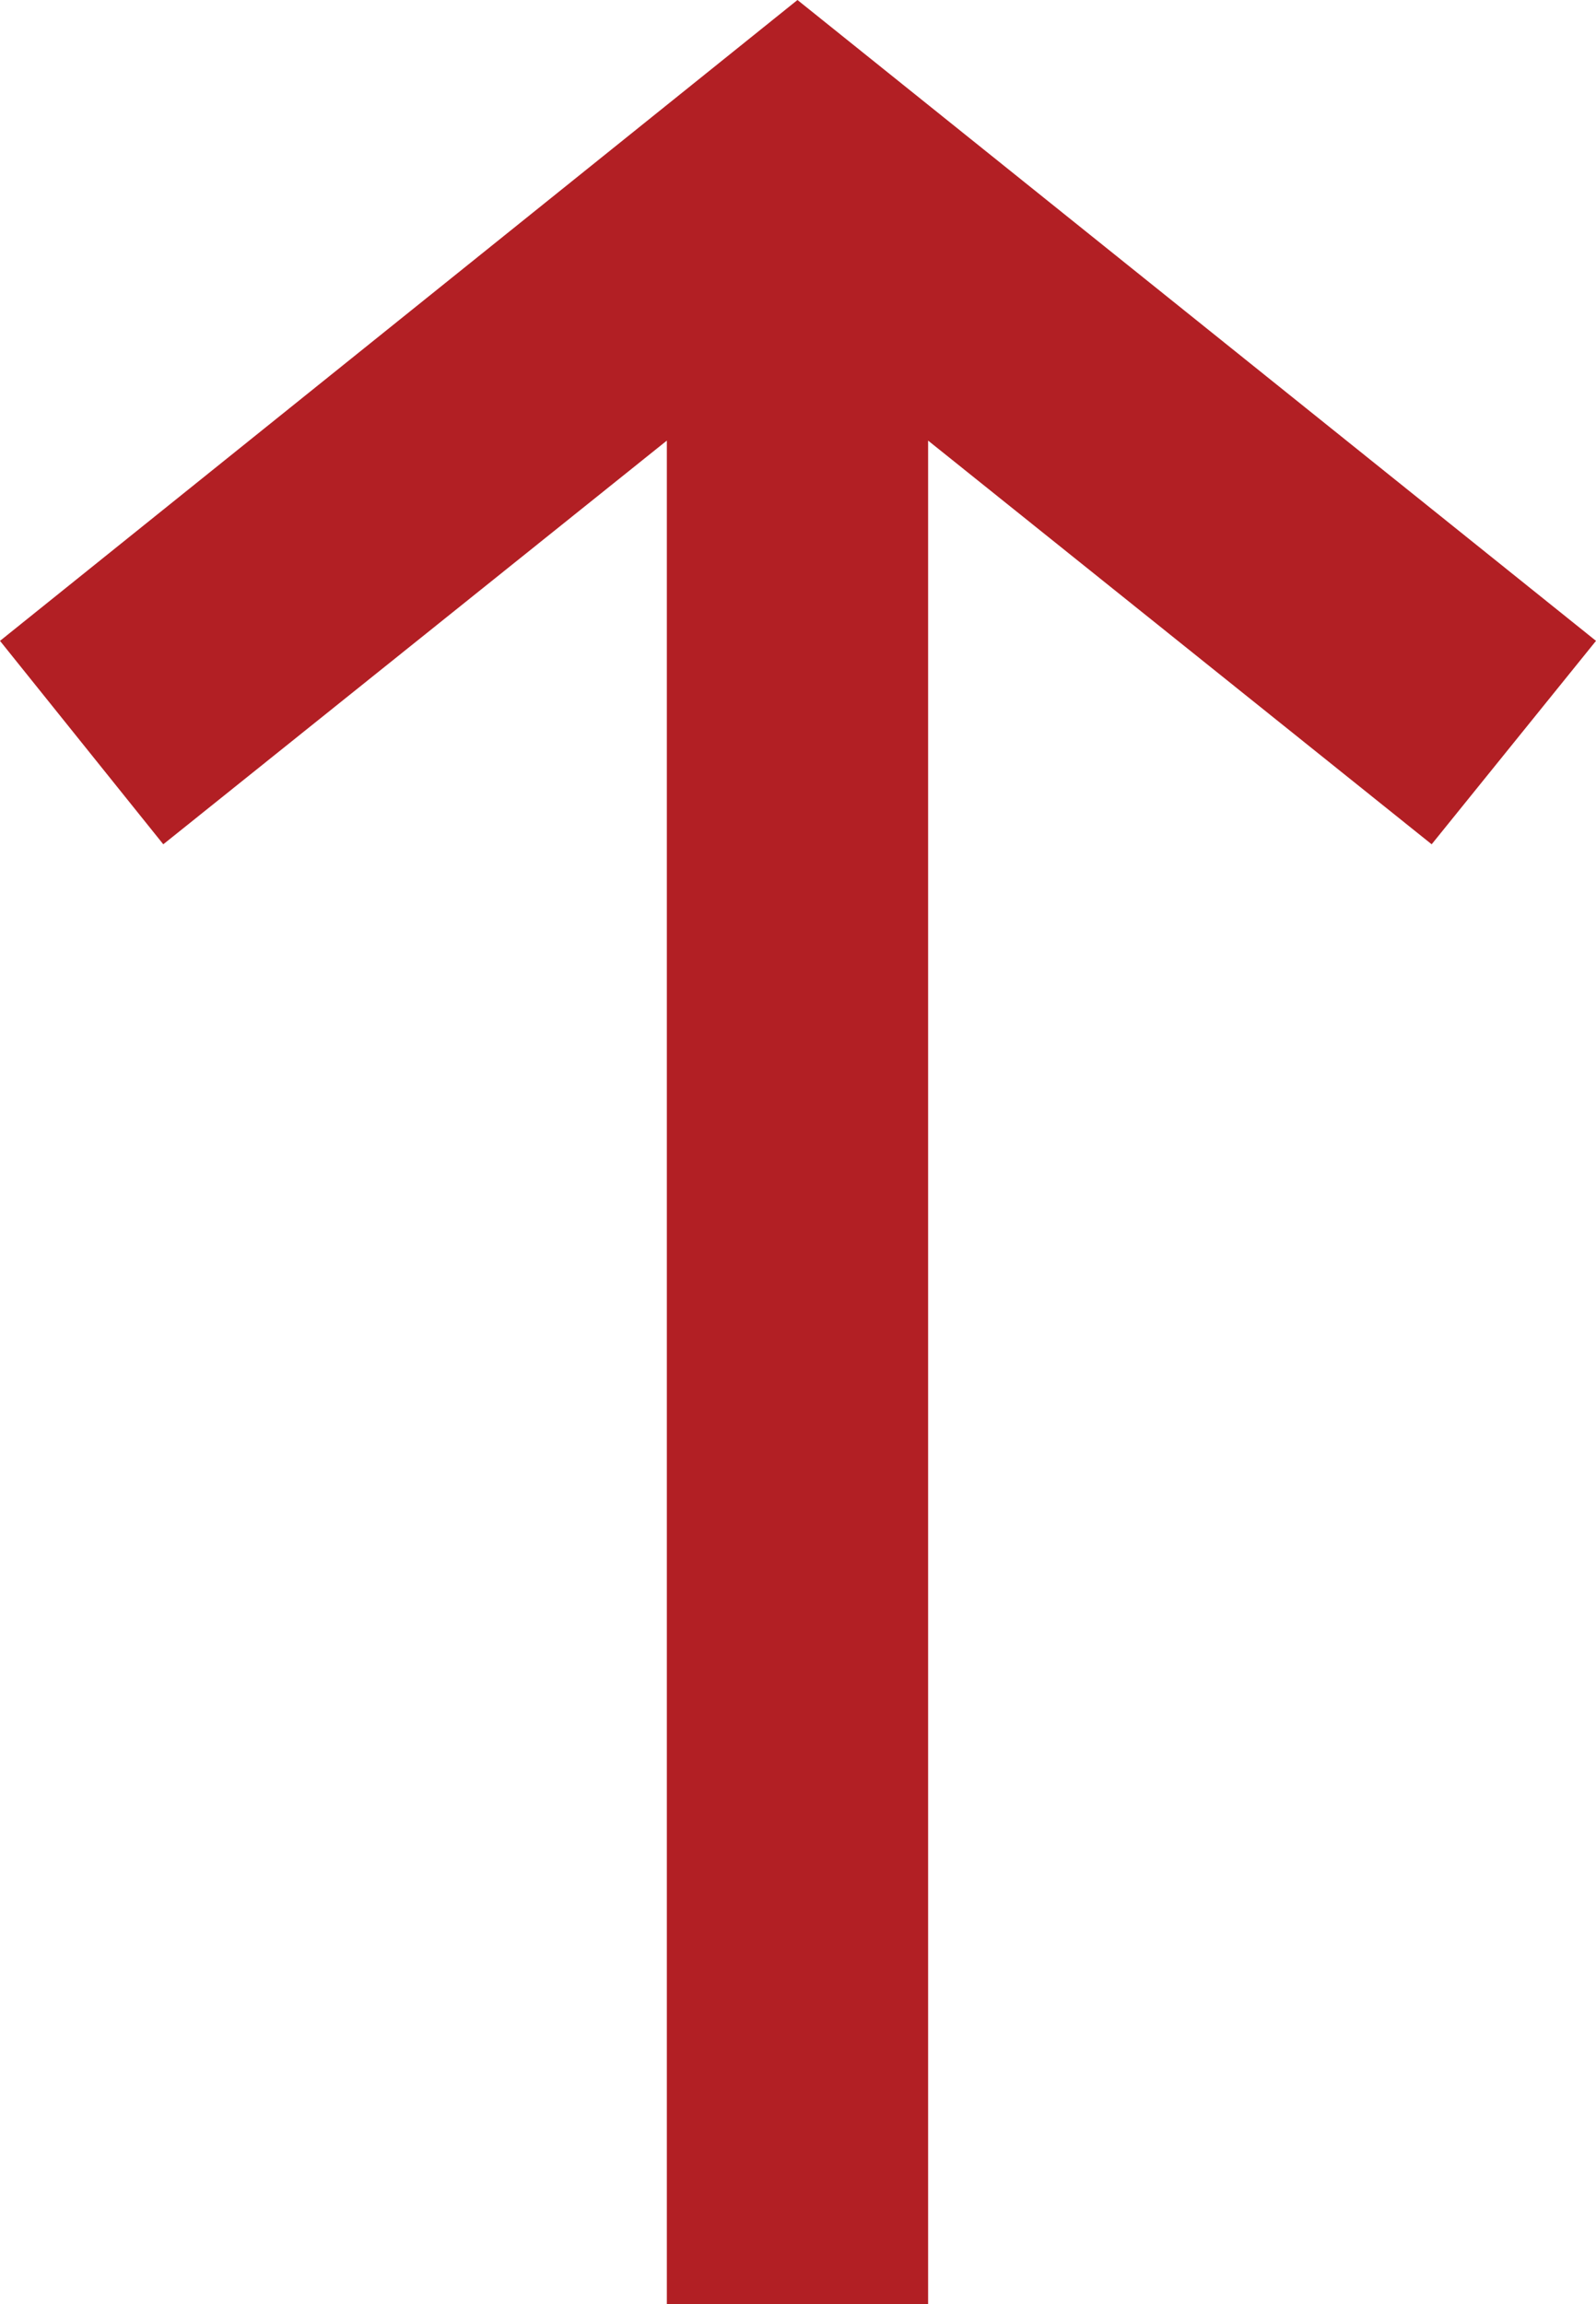<svg xmlns="http://www.w3.org/2000/svg" viewBox="0 0 15.15 21.86"><defs><style>.cls-1{fill:#b21f24;}</style></defs><g id="Layer_2" data-name="Layer 2"><g id="YOUR_DESIGN_LAYER_ONLY_THIS_LAYER_WILL_BE_PRINTED_" data-name="YOUR DESIGN LAYER (ONLY THIS LAYER WILL BE PRINTED)"><polygon class="cls-1" points="7.57 0 0 6.08 1.55 8.01 6.33 4.18 6.33 21.86 8.81 21.86 8.81 4.18 13.59 8.01 15.15 6.08 7.57 0"/></g></g></svg>